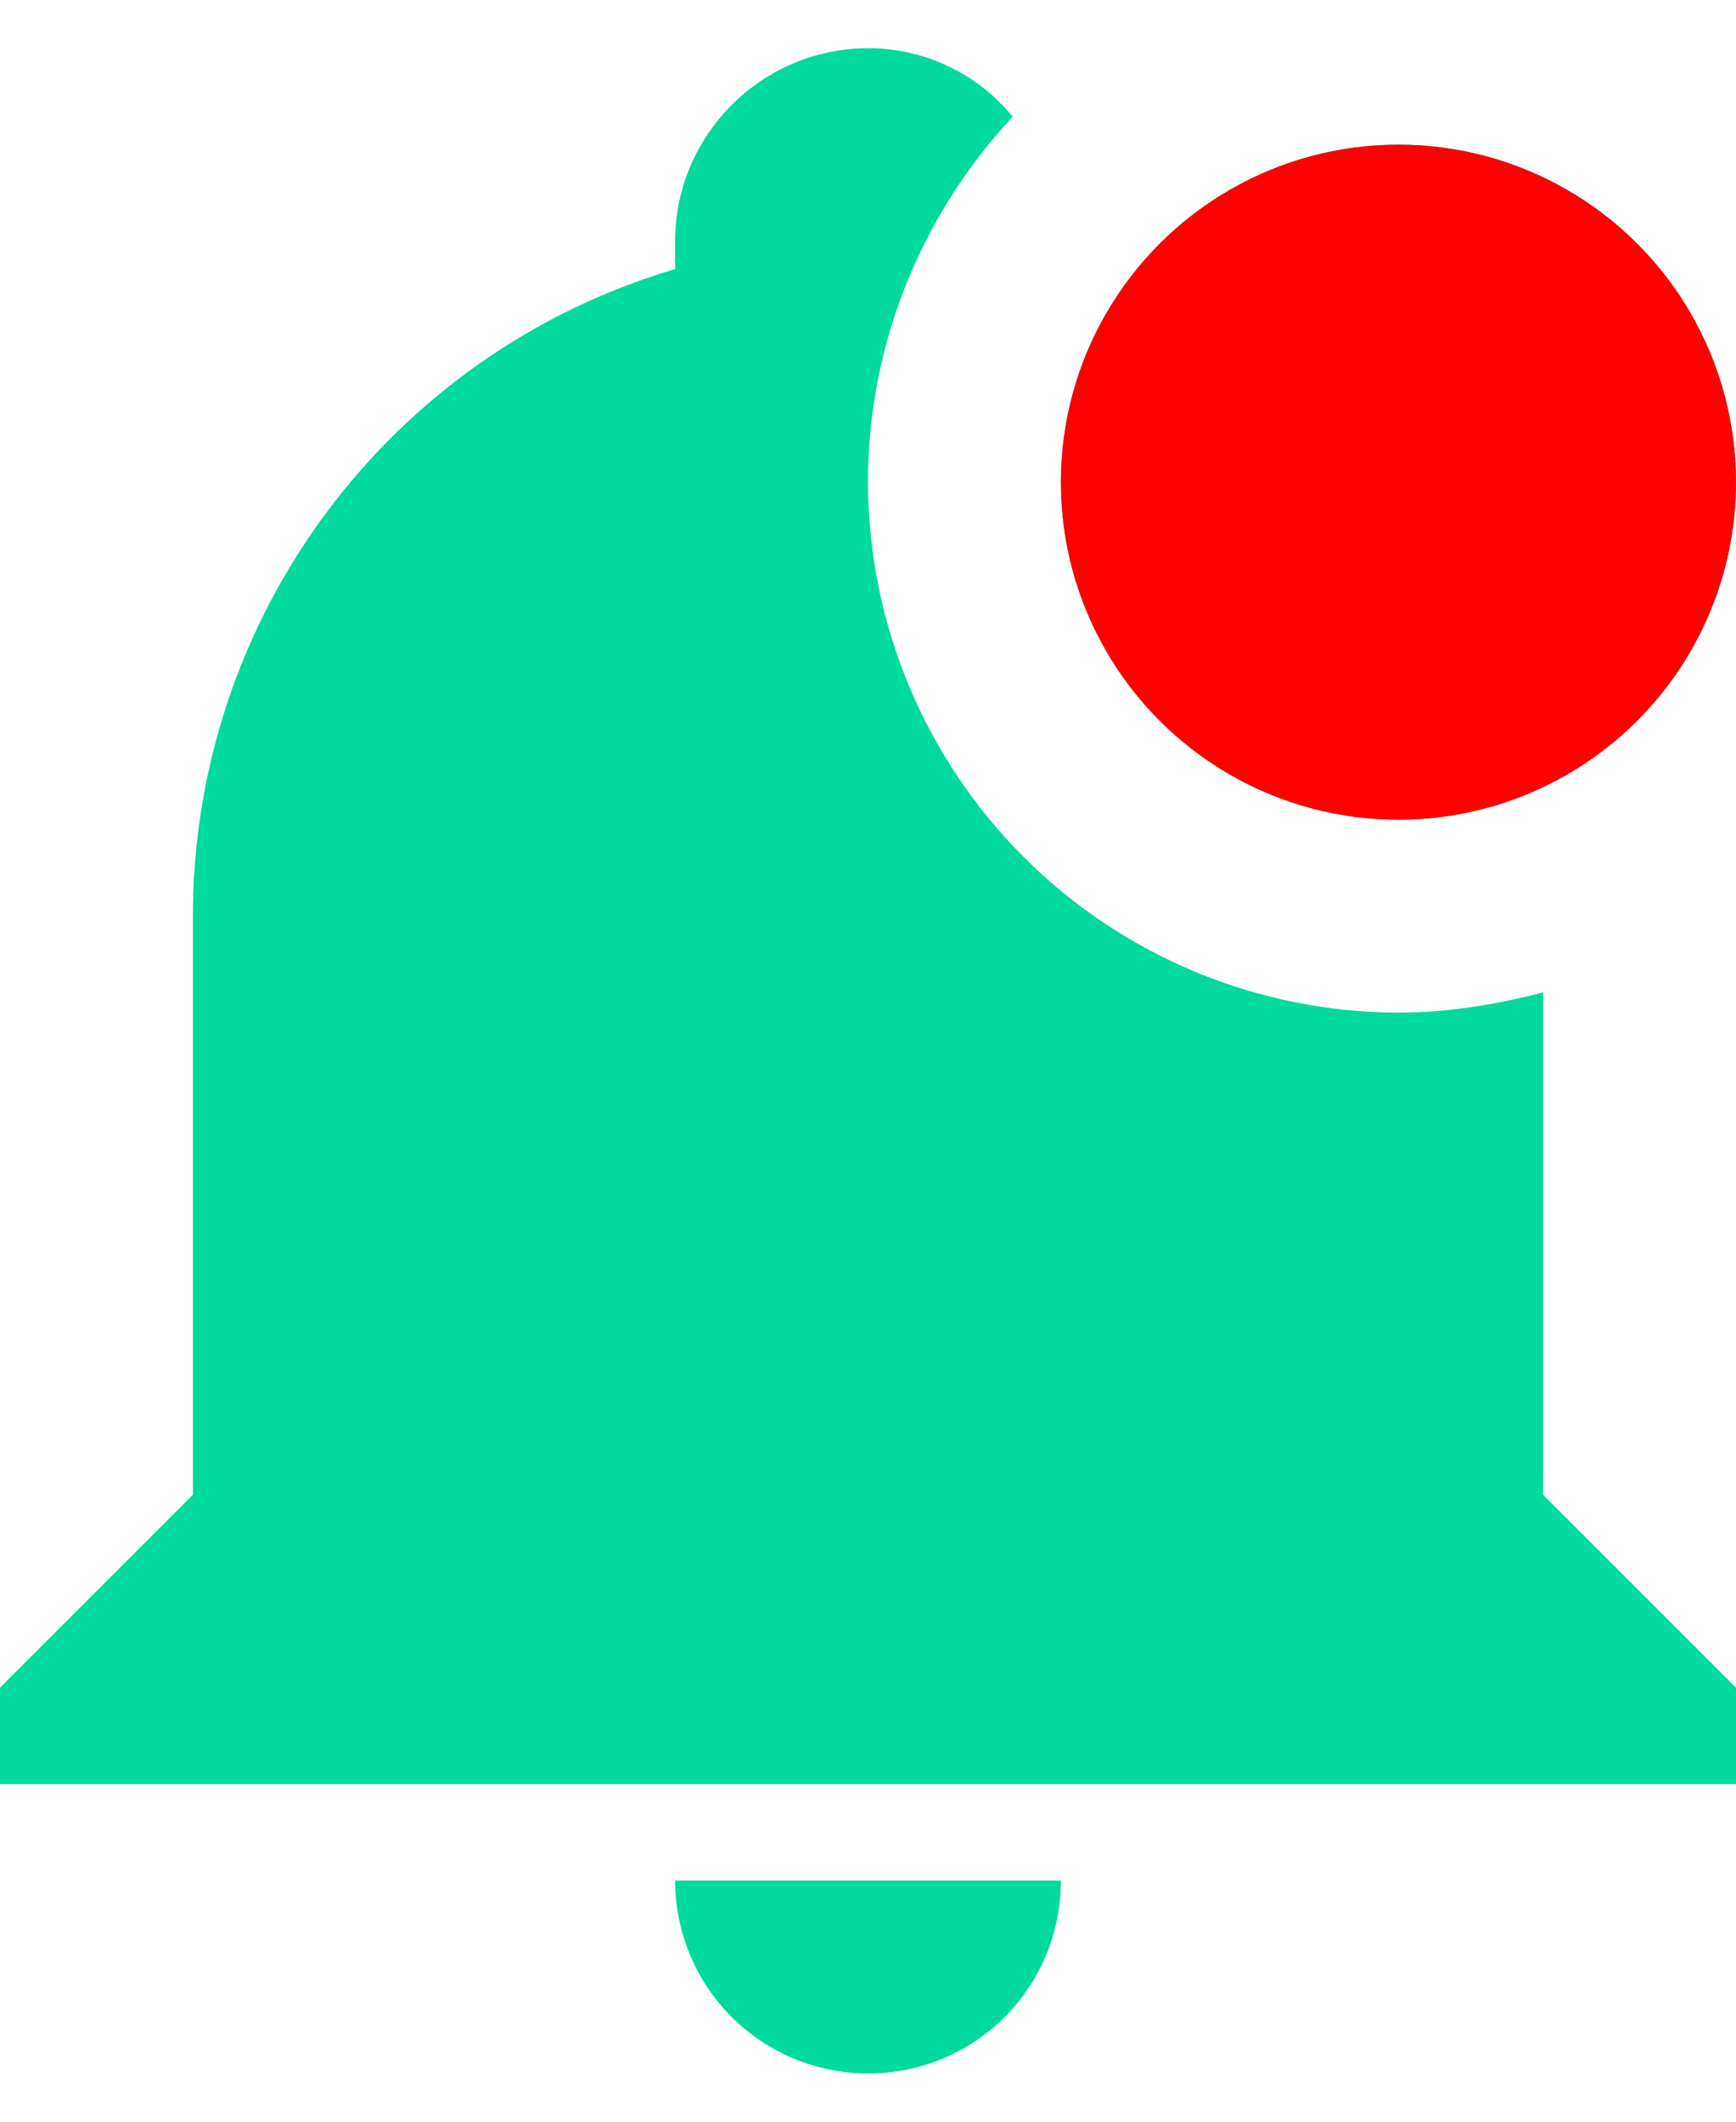 <svg width="18" height="22" viewBox="0 0 18 22" fill="none" xmlns="http://www.w3.org/2000/svg">
<path d="M18 5C18 6.93 16.43 8.5 14.5 8.5C12.57 8.5 11 6.93 11 5C11 3.07 12.57 1.5 14.5 1.5C16.43 1.5 18 3.07 18 5ZM16 10.29C15.5 10.42 15 10.5 14.5 10.5C13.042 10.497 11.645 9.917 10.614 8.886C9.583 7.855 9.003 6.458 9 5C9 3.53 9.58 2.2 10.5 1.21C10.319 0.988 10.09 0.808 9.83 0.686C9.571 0.563 9.287 0.499 9 0.5C7.9 0.5 7 1.4 7 2.5V2.79C4.03 3.67 2 6.4 2 9.5V15.5L0 17.5V18.5H18V17.5L16 15.5V10.29ZM9 21.5C10.11 21.5 11 20.61 11 19.5H7C7 20.03 7.211 20.539 7.586 20.914C7.961 21.289 8.47 21.5 9 21.5Z" fill="#00DA9D"/>
<circle cx="14.5" cy="5" r="3.5" fill="#FF0000"/>
</svg>
